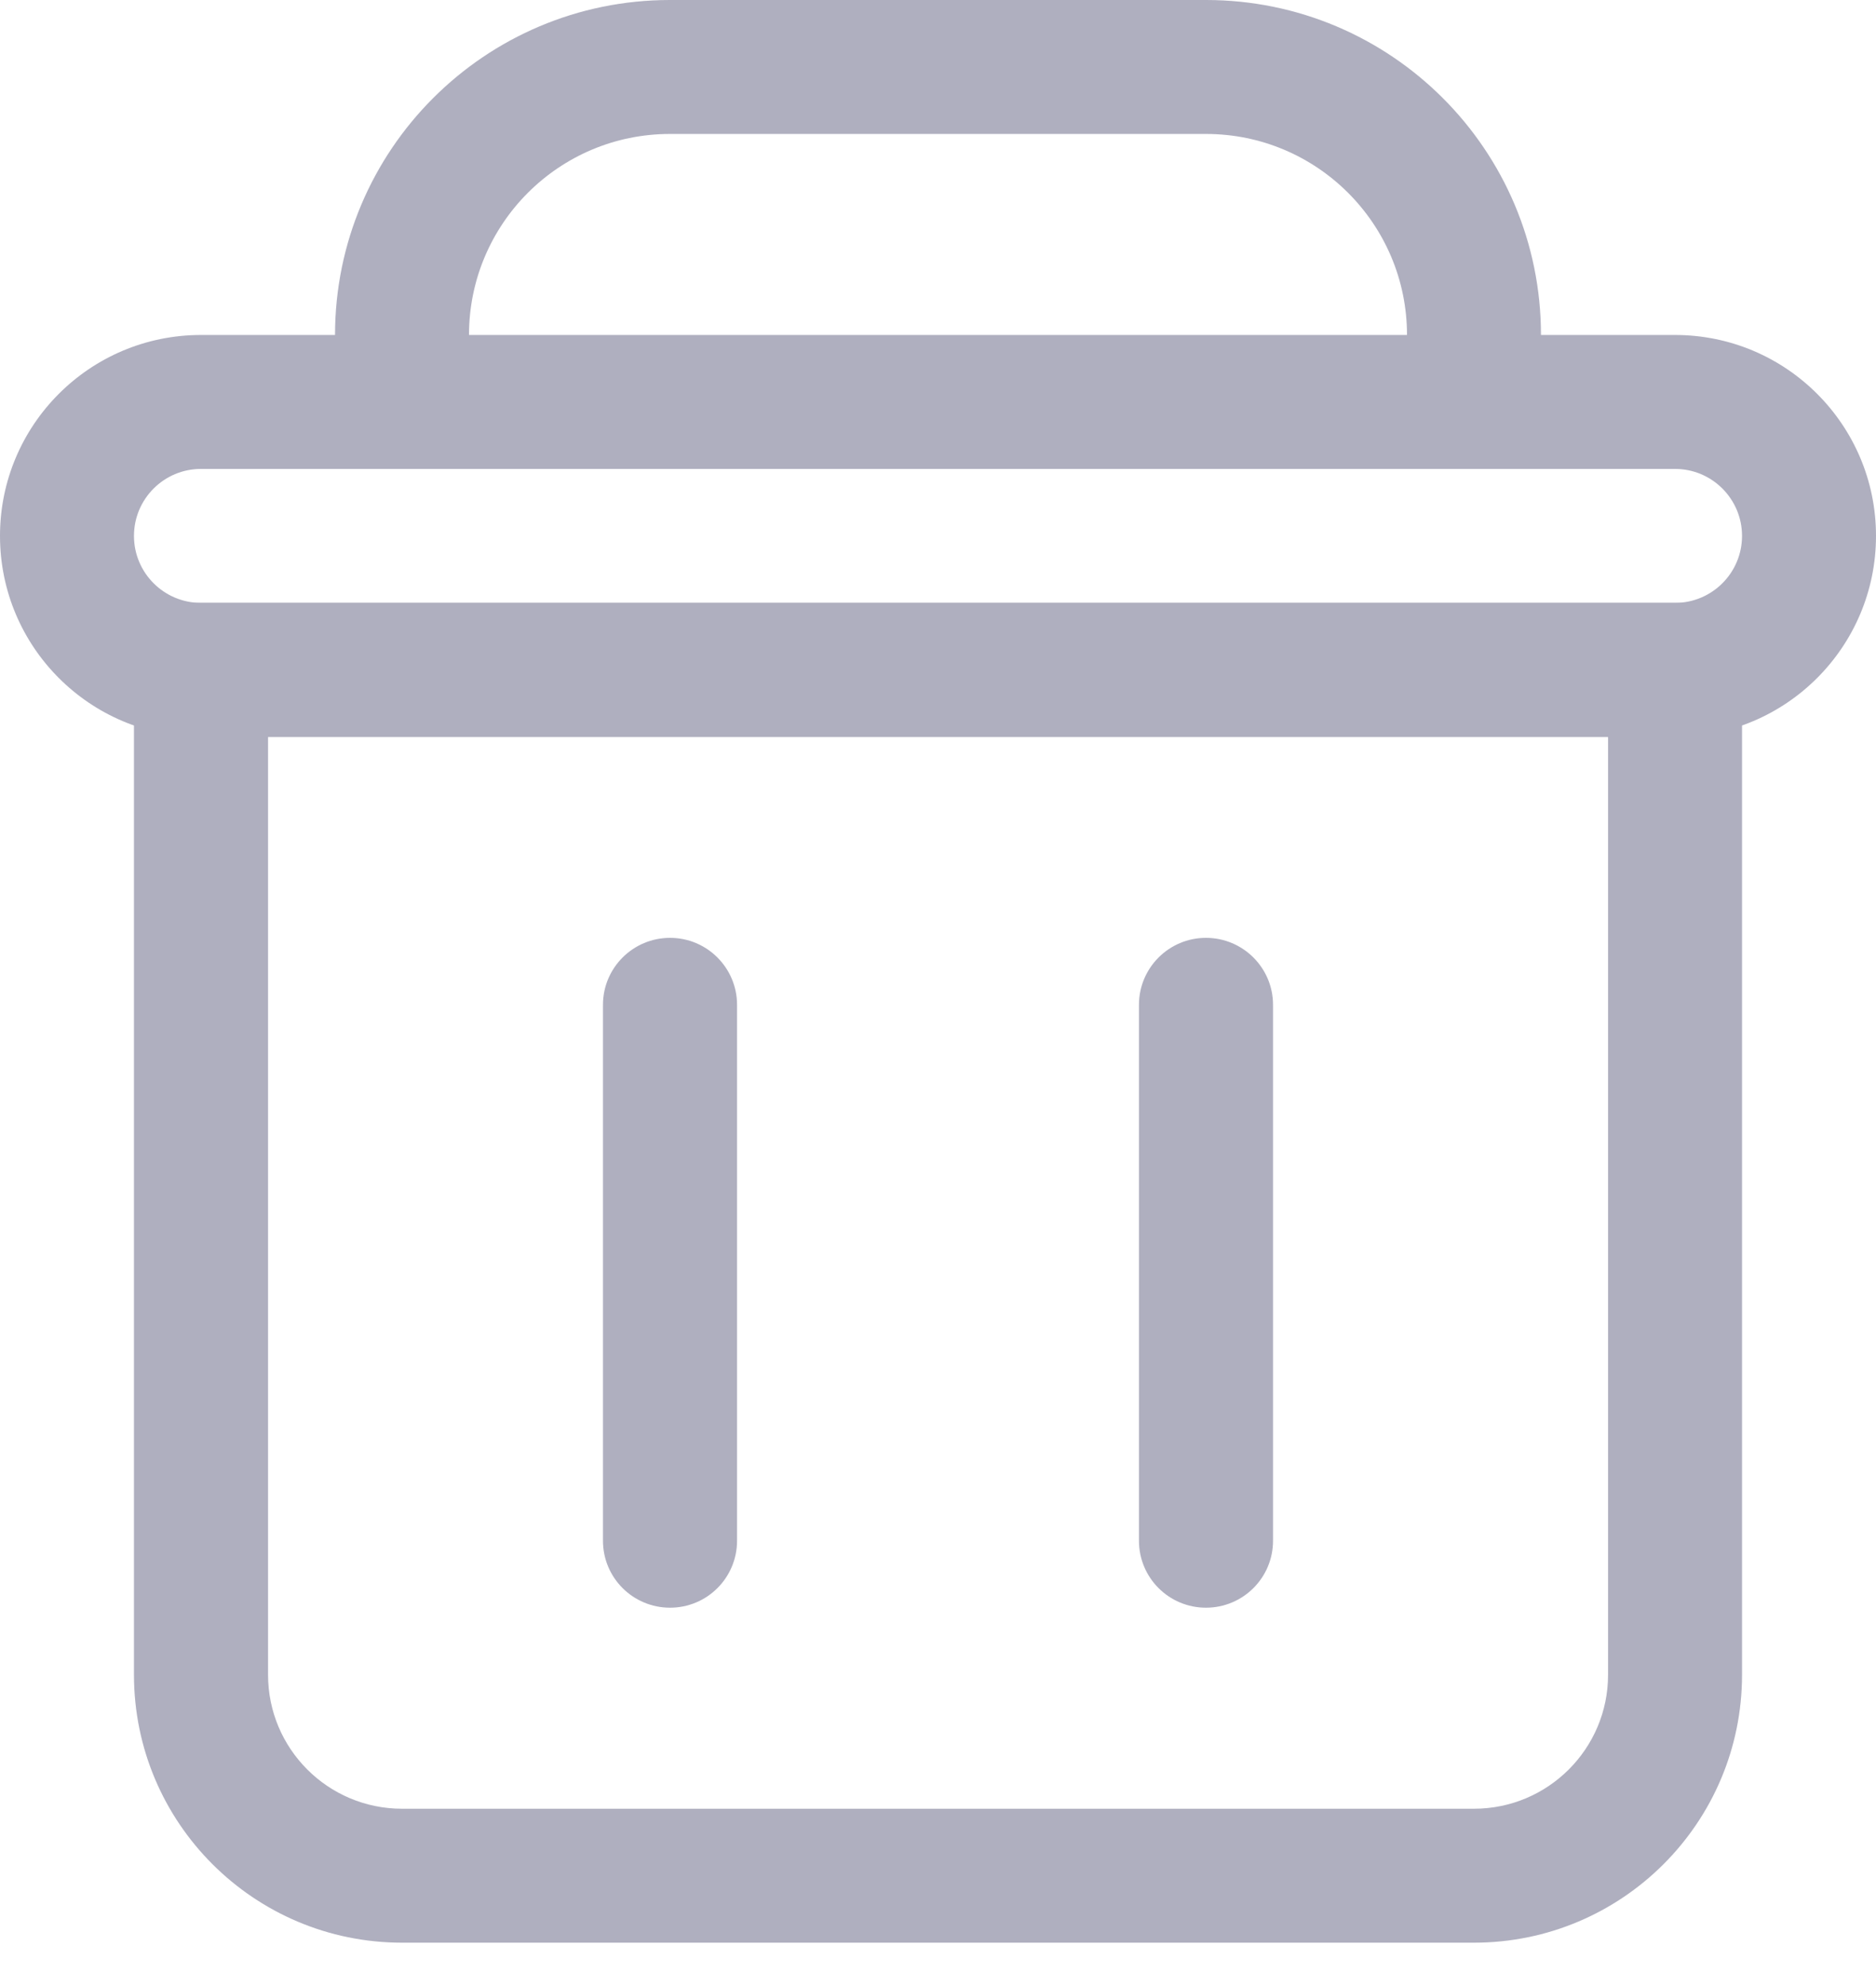 <svg width="17" height="18" viewBox="0 0 17 18" fill="none" xmlns="http://www.w3.org/2000/svg">
<path fill-rule="evenodd" clip-rule="evenodd" d="M15.179 4.25H1.821C1.486 4.25 1.214 4.522 1.214 4.857C1.214 5.192 1.486 5.464 1.821 5.464H15.179C15.514 5.464 15.786 5.192 15.786 4.857C15.786 4.522 15.514 4.25 15.179 4.25ZM1.821 3.036C0.815 3.036 0 3.851 0 4.857C0 5.863 0.815 6.679 1.821 6.679H15.179C16.184 6.679 17 5.863 17 4.857C17 3.851 16.184 3.036 15.179 3.036H1.821Z" fill="#AFAFBF"/>
<path fill-rule="evenodd" clip-rule="evenodd" d="M3.036 3.036C3.036 1.359 4.395 0 6.071 0H10.928C12.605 0 13.964 1.359 13.964 3.036V4.25H12.75V3.036C12.75 2.03 11.934 1.214 10.928 1.214H6.071C5.065 1.214 4.25 2.03 4.25 3.036V4.25H3.036V3.036Z" fill="#AFAFBF"/>
<path fill-rule="evenodd" clip-rule="evenodd" d="M14.572 6.679H2.429V15.179C2.429 15.849 2.972 16.393 3.643 16.393H13.357C14.028 16.393 14.572 15.849 14.572 15.179V6.679ZM1.214 5.464V15.179C1.214 16.52 2.302 17.607 3.643 17.607H13.357C14.698 17.607 15.786 16.52 15.786 15.179V5.464H1.214Z" fill="#AFAFBF"/>
<path fill-rule="evenodd" clip-rule="evenodd" d="M6.072 8.5C6.407 8.5 6.679 8.772 6.679 9.107V13.964C6.679 14.3 6.407 14.571 6.072 14.571C5.736 14.571 5.464 14.3 5.464 13.964V9.107C5.464 8.772 5.736 8.5 6.072 8.5Z" fill="#AFAFBF"/>
<path fill-rule="evenodd" clip-rule="evenodd" d="M10.928 8.5C11.264 8.5 11.536 8.772 11.536 9.107V13.964C11.536 14.3 11.264 14.571 10.928 14.571C10.593 14.571 10.321 14.3 10.321 13.964V9.107C10.321 8.772 10.593 8.5 10.928 8.5Z" fill="#AFAFBF"/>
</svg>
